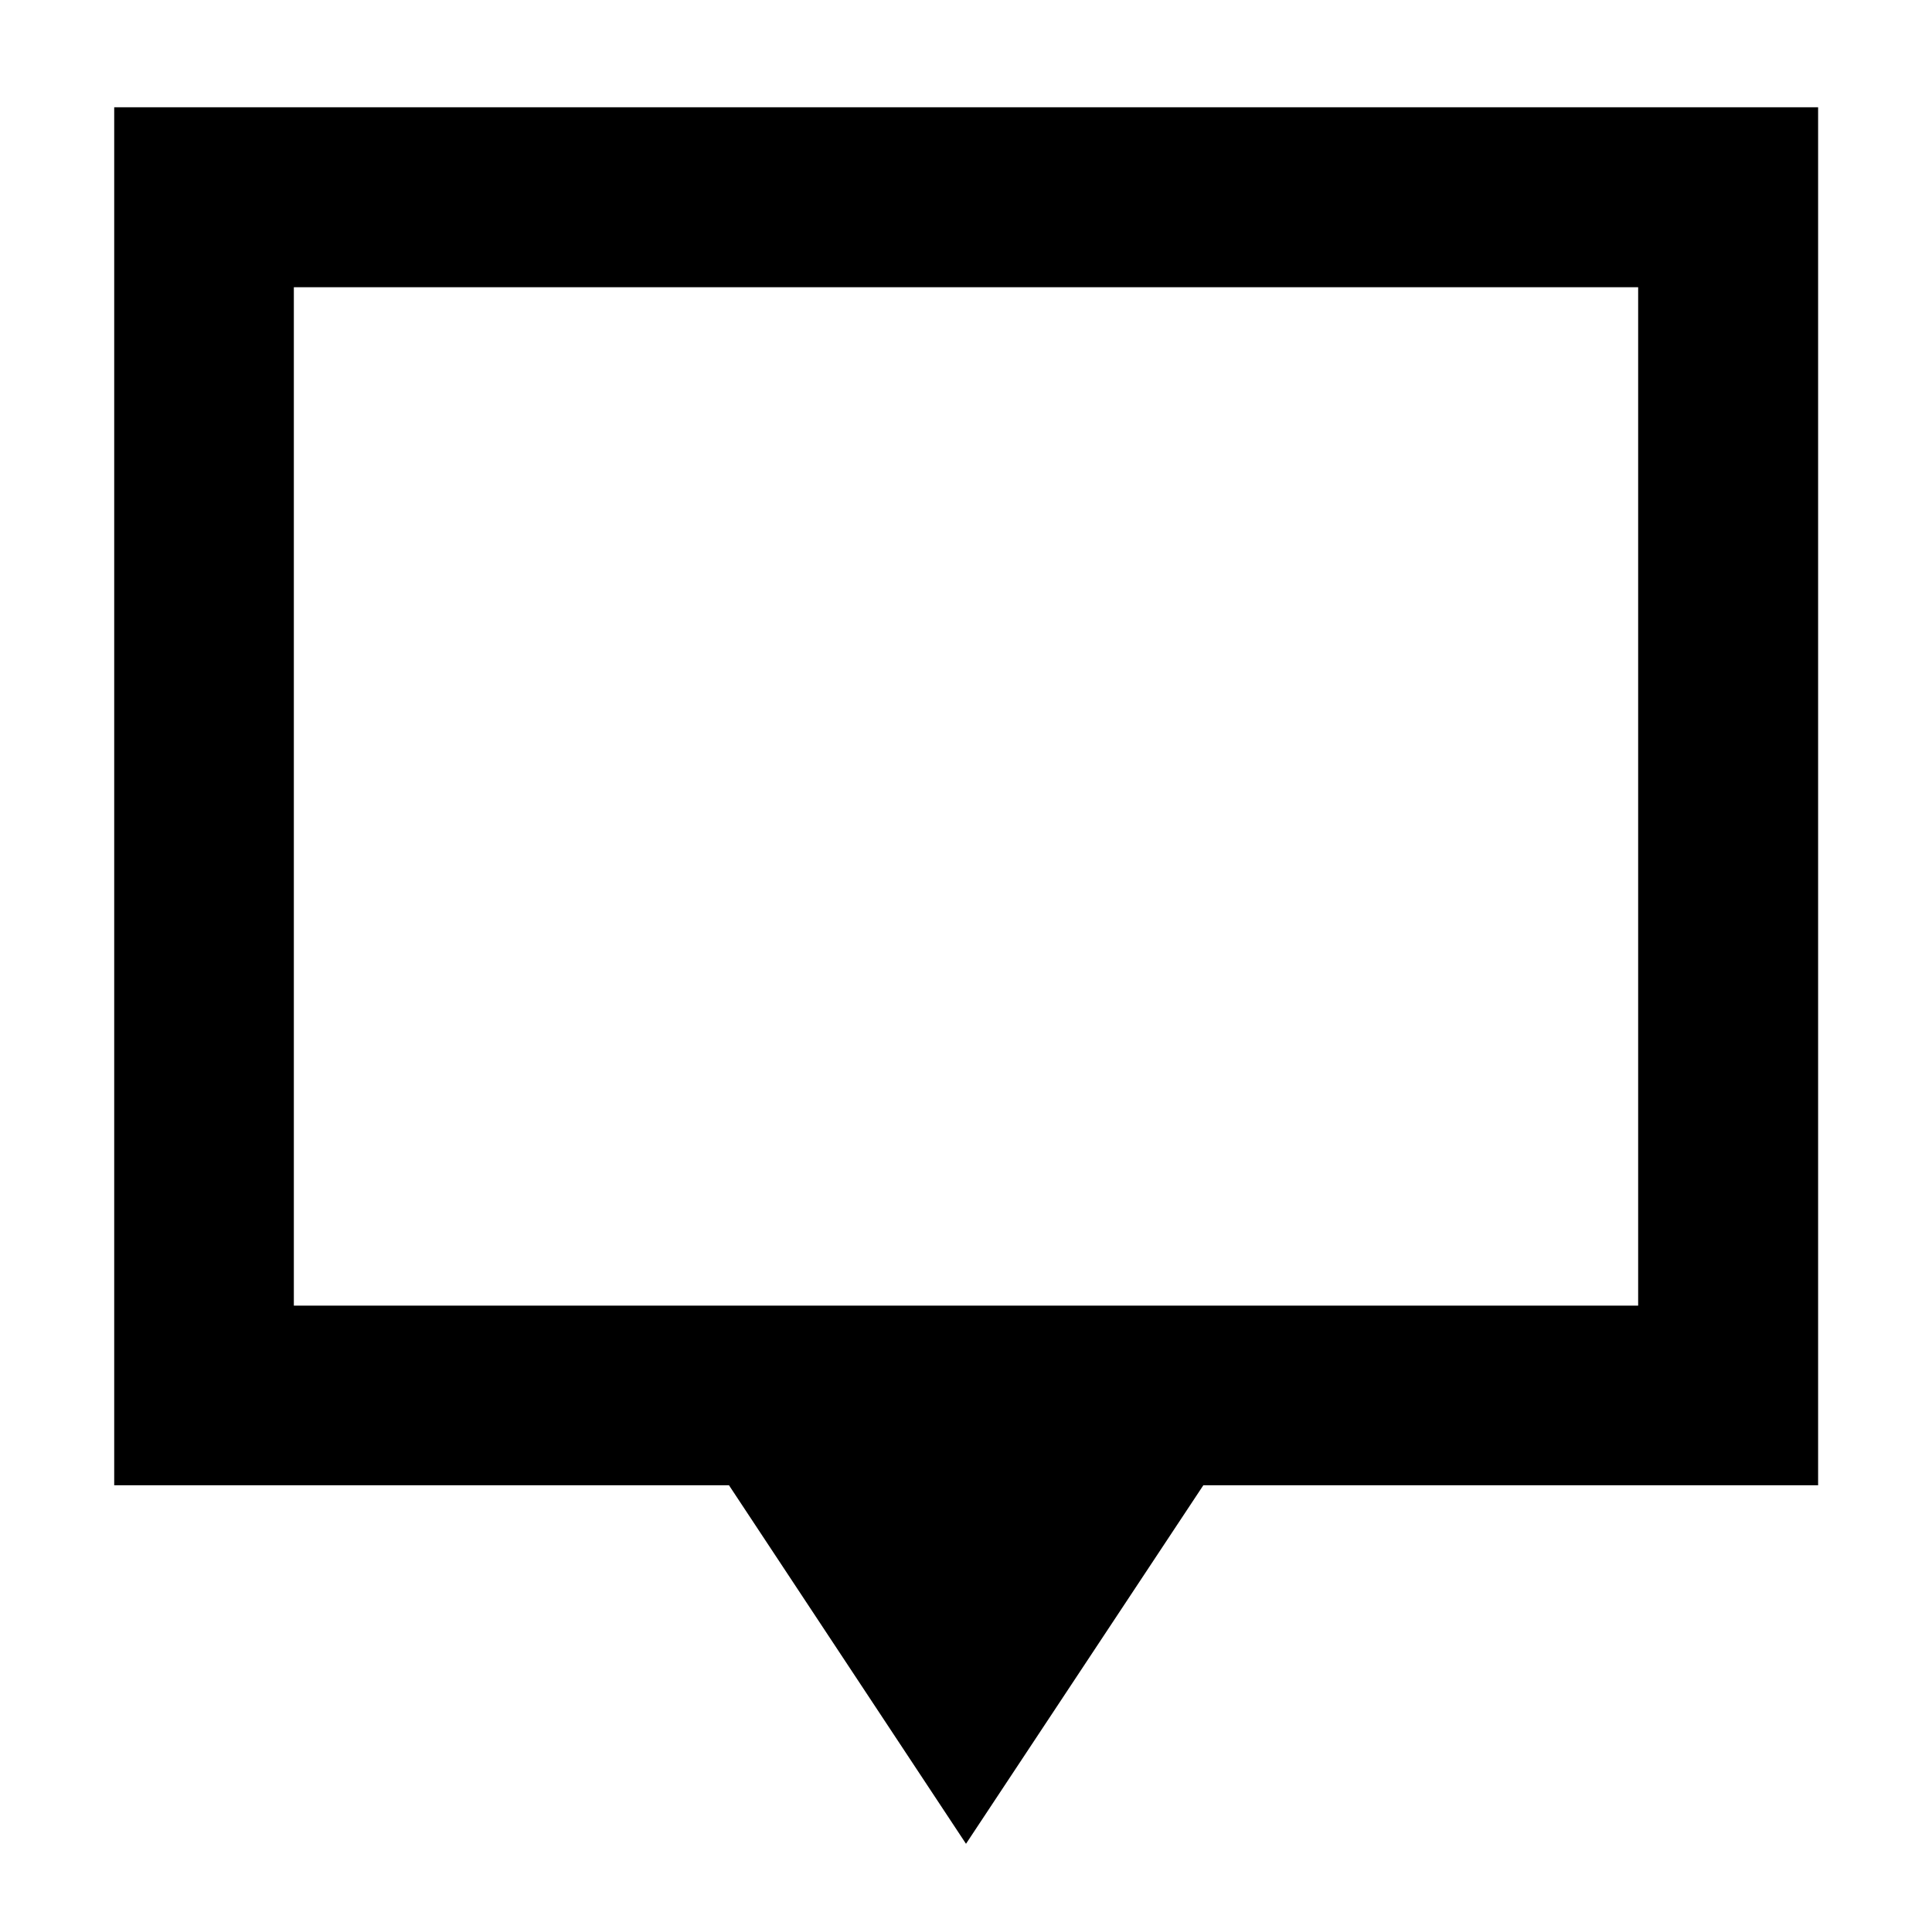 <svg xmlns="http://www.w3.org/2000/svg" height="40" viewBox="0 -960 960 960" width="40"><path d="M480-43.83 362.22-221.99H56.75v-684.7h846.66v684.7H597.94L480-43.83ZM146.01-311.25h667.98v-506.02H146.01v506.02Zm0 0v-506.02 506.02Z"/></svg>